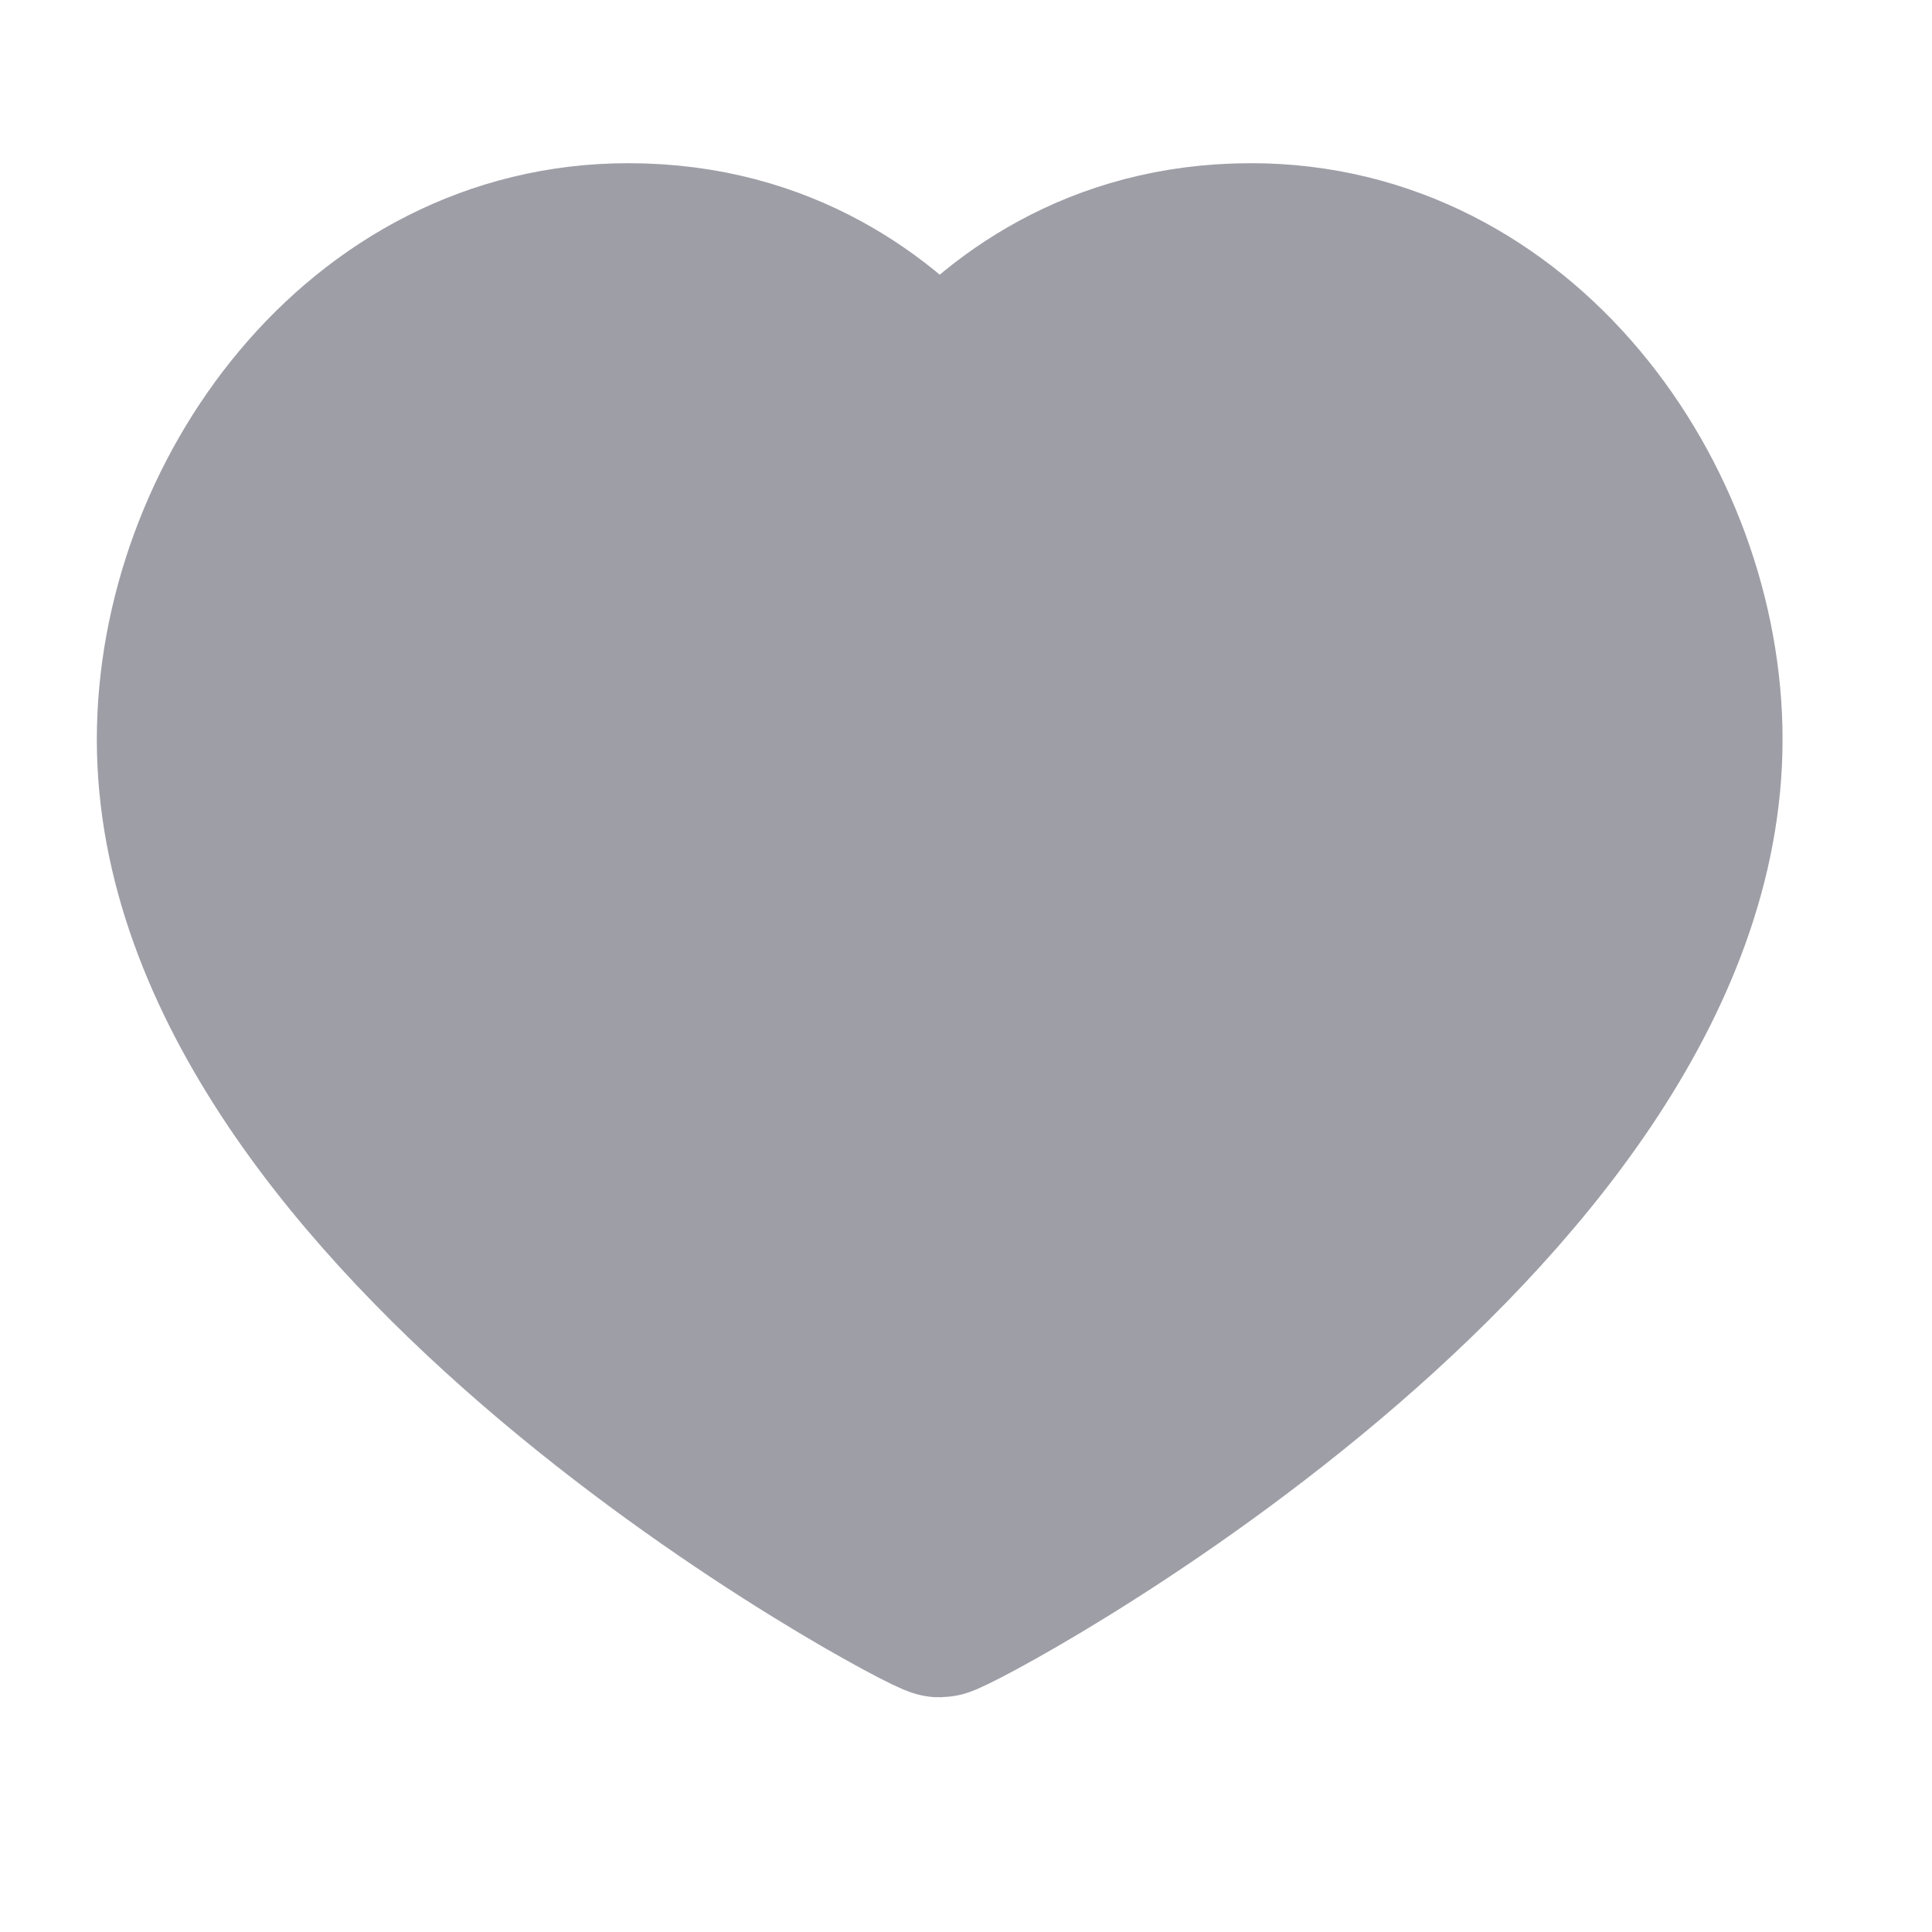 <?xml version="1.0" encoding="UTF-8" standalone="no"?><svg width='17' height='17' viewBox='0 0 17 17' fill='none' xmlns='http://www.w3.org/2000/svg'>
<path d='M11.009 2.186C13.358 2.186 14.935 4.421 14.935 6.506C14.935 10.728 8.387 14.185 8.269 14.185C8.15 14.185 1.602 10.728 1.602 6.506C1.602 4.421 3.18 2.186 5.528 2.186C6.876 2.186 7.758 2.868 8.269 3.468C8.78 2.868 9.661 2.186 11.009 2.186Z' fill='#9E9EA7' stroke='#9E9EA7' stroke-width='1.5' stroke-linecap='round' stroke-linejoin='round'/>
</svg>
